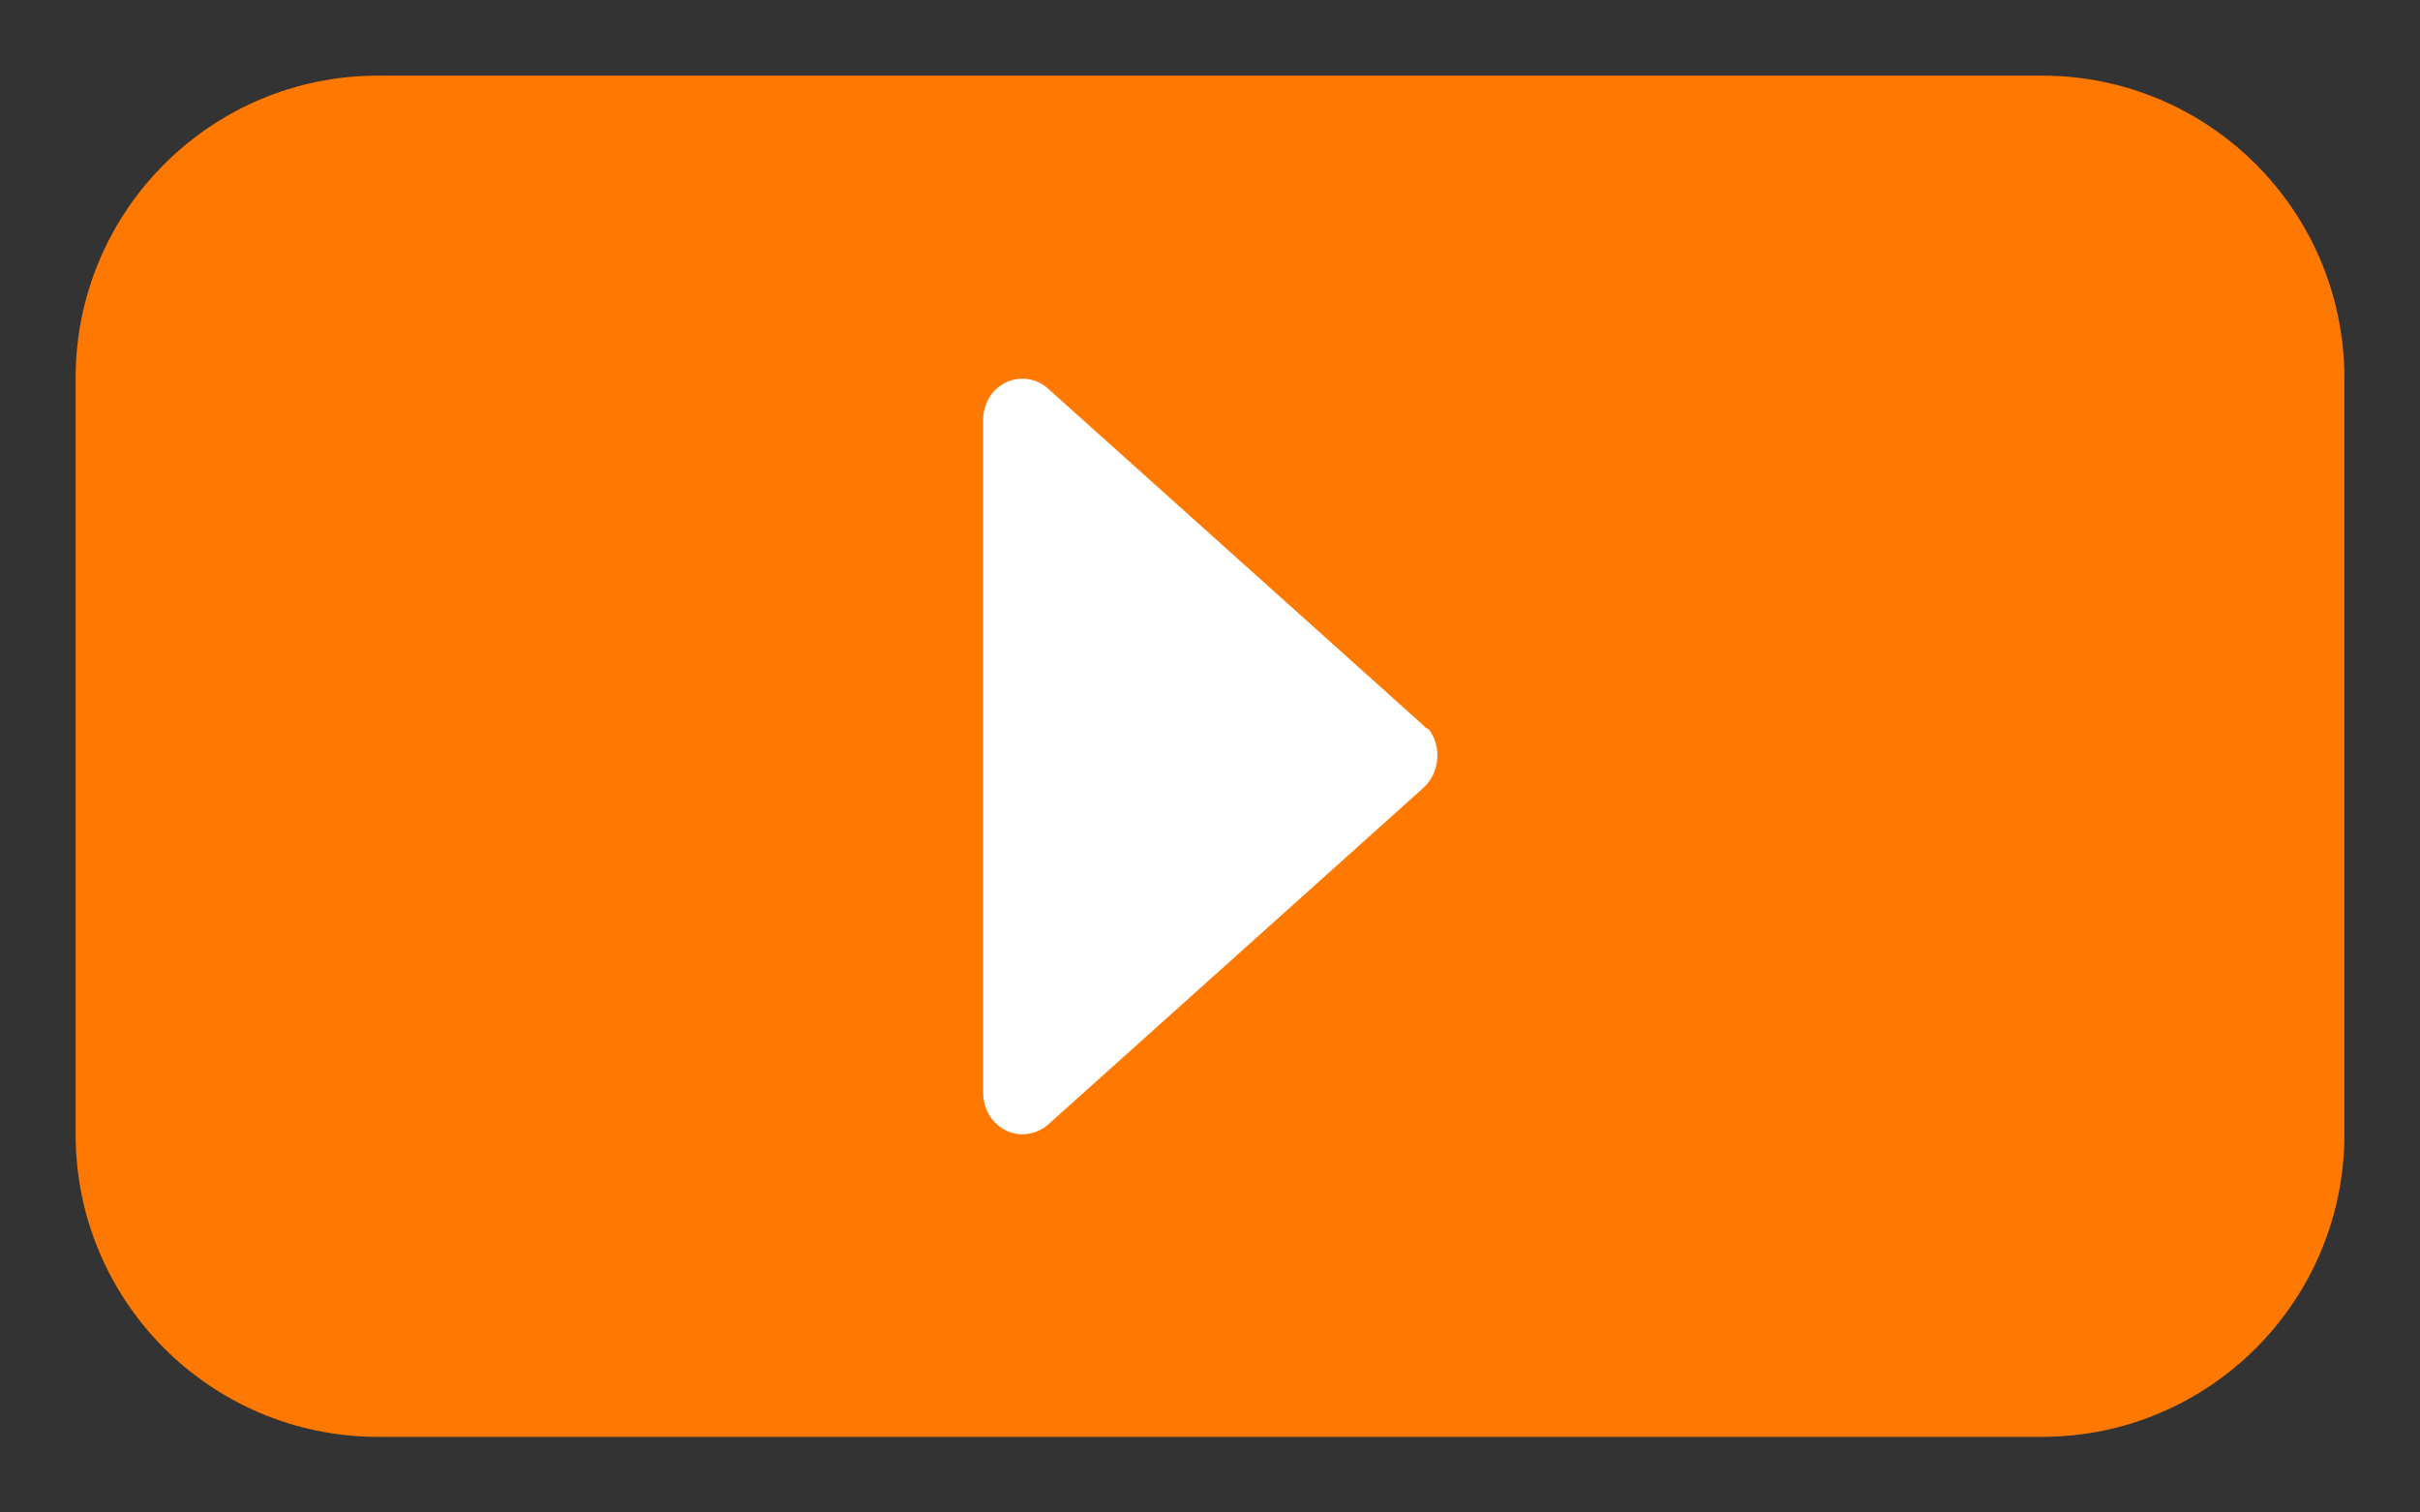 <?xml version="1.0" encoding="utf-8"?>
<!-- Generator: Adobe Illustrator 24.1.0, SVG Export Plug-In . SVG Version: 6.00 Build 0)  -->
<svg version="1.1" id="圖層_1" xmlns="http://www.w3.org/2000/svg" xmlns:xlink="http://www.w3.org/1999/xlink" x="0px" y="0px"
	 viewBox="0 0 32 20" style="enable-background:new 0 0 32 20;" xml:space="preserve">
<rect x="0" y="0" width="32" height="20" fill="#333333" stroke="none"/>
<style type="text/css">
	.st0{fill:#FF7800;}
	.st1{fill:#FFFFFF;}
</style>
<path id="Rectangle_32" class="st0" d="M5,1h22c2.21,0,4,1.79,4,4v10c0,2.21-1.79,4-4,4H5c-2.21,0-4-1.79-4-4V5C1,2.79,2.79,1,5,1z"
	/>
<path id="Path_11" class="st1" d="M18.82,9.59l-4.96-4.45c-0.22-0.2-0.55-0.17-0.74,0.06C13.05,5.29,13,5.42,13,5.55v8.9
	c0,0.31,0.24,0.55,0.52,0.55c0.12,0,0.25-0.05,0.34-0.13l4.96-4.45c0.22-0.2,0.25-0.55,0.07-0.78C18.85,9.63,18.84,9.61,18.82,9.59z
	"/>
</svg>
